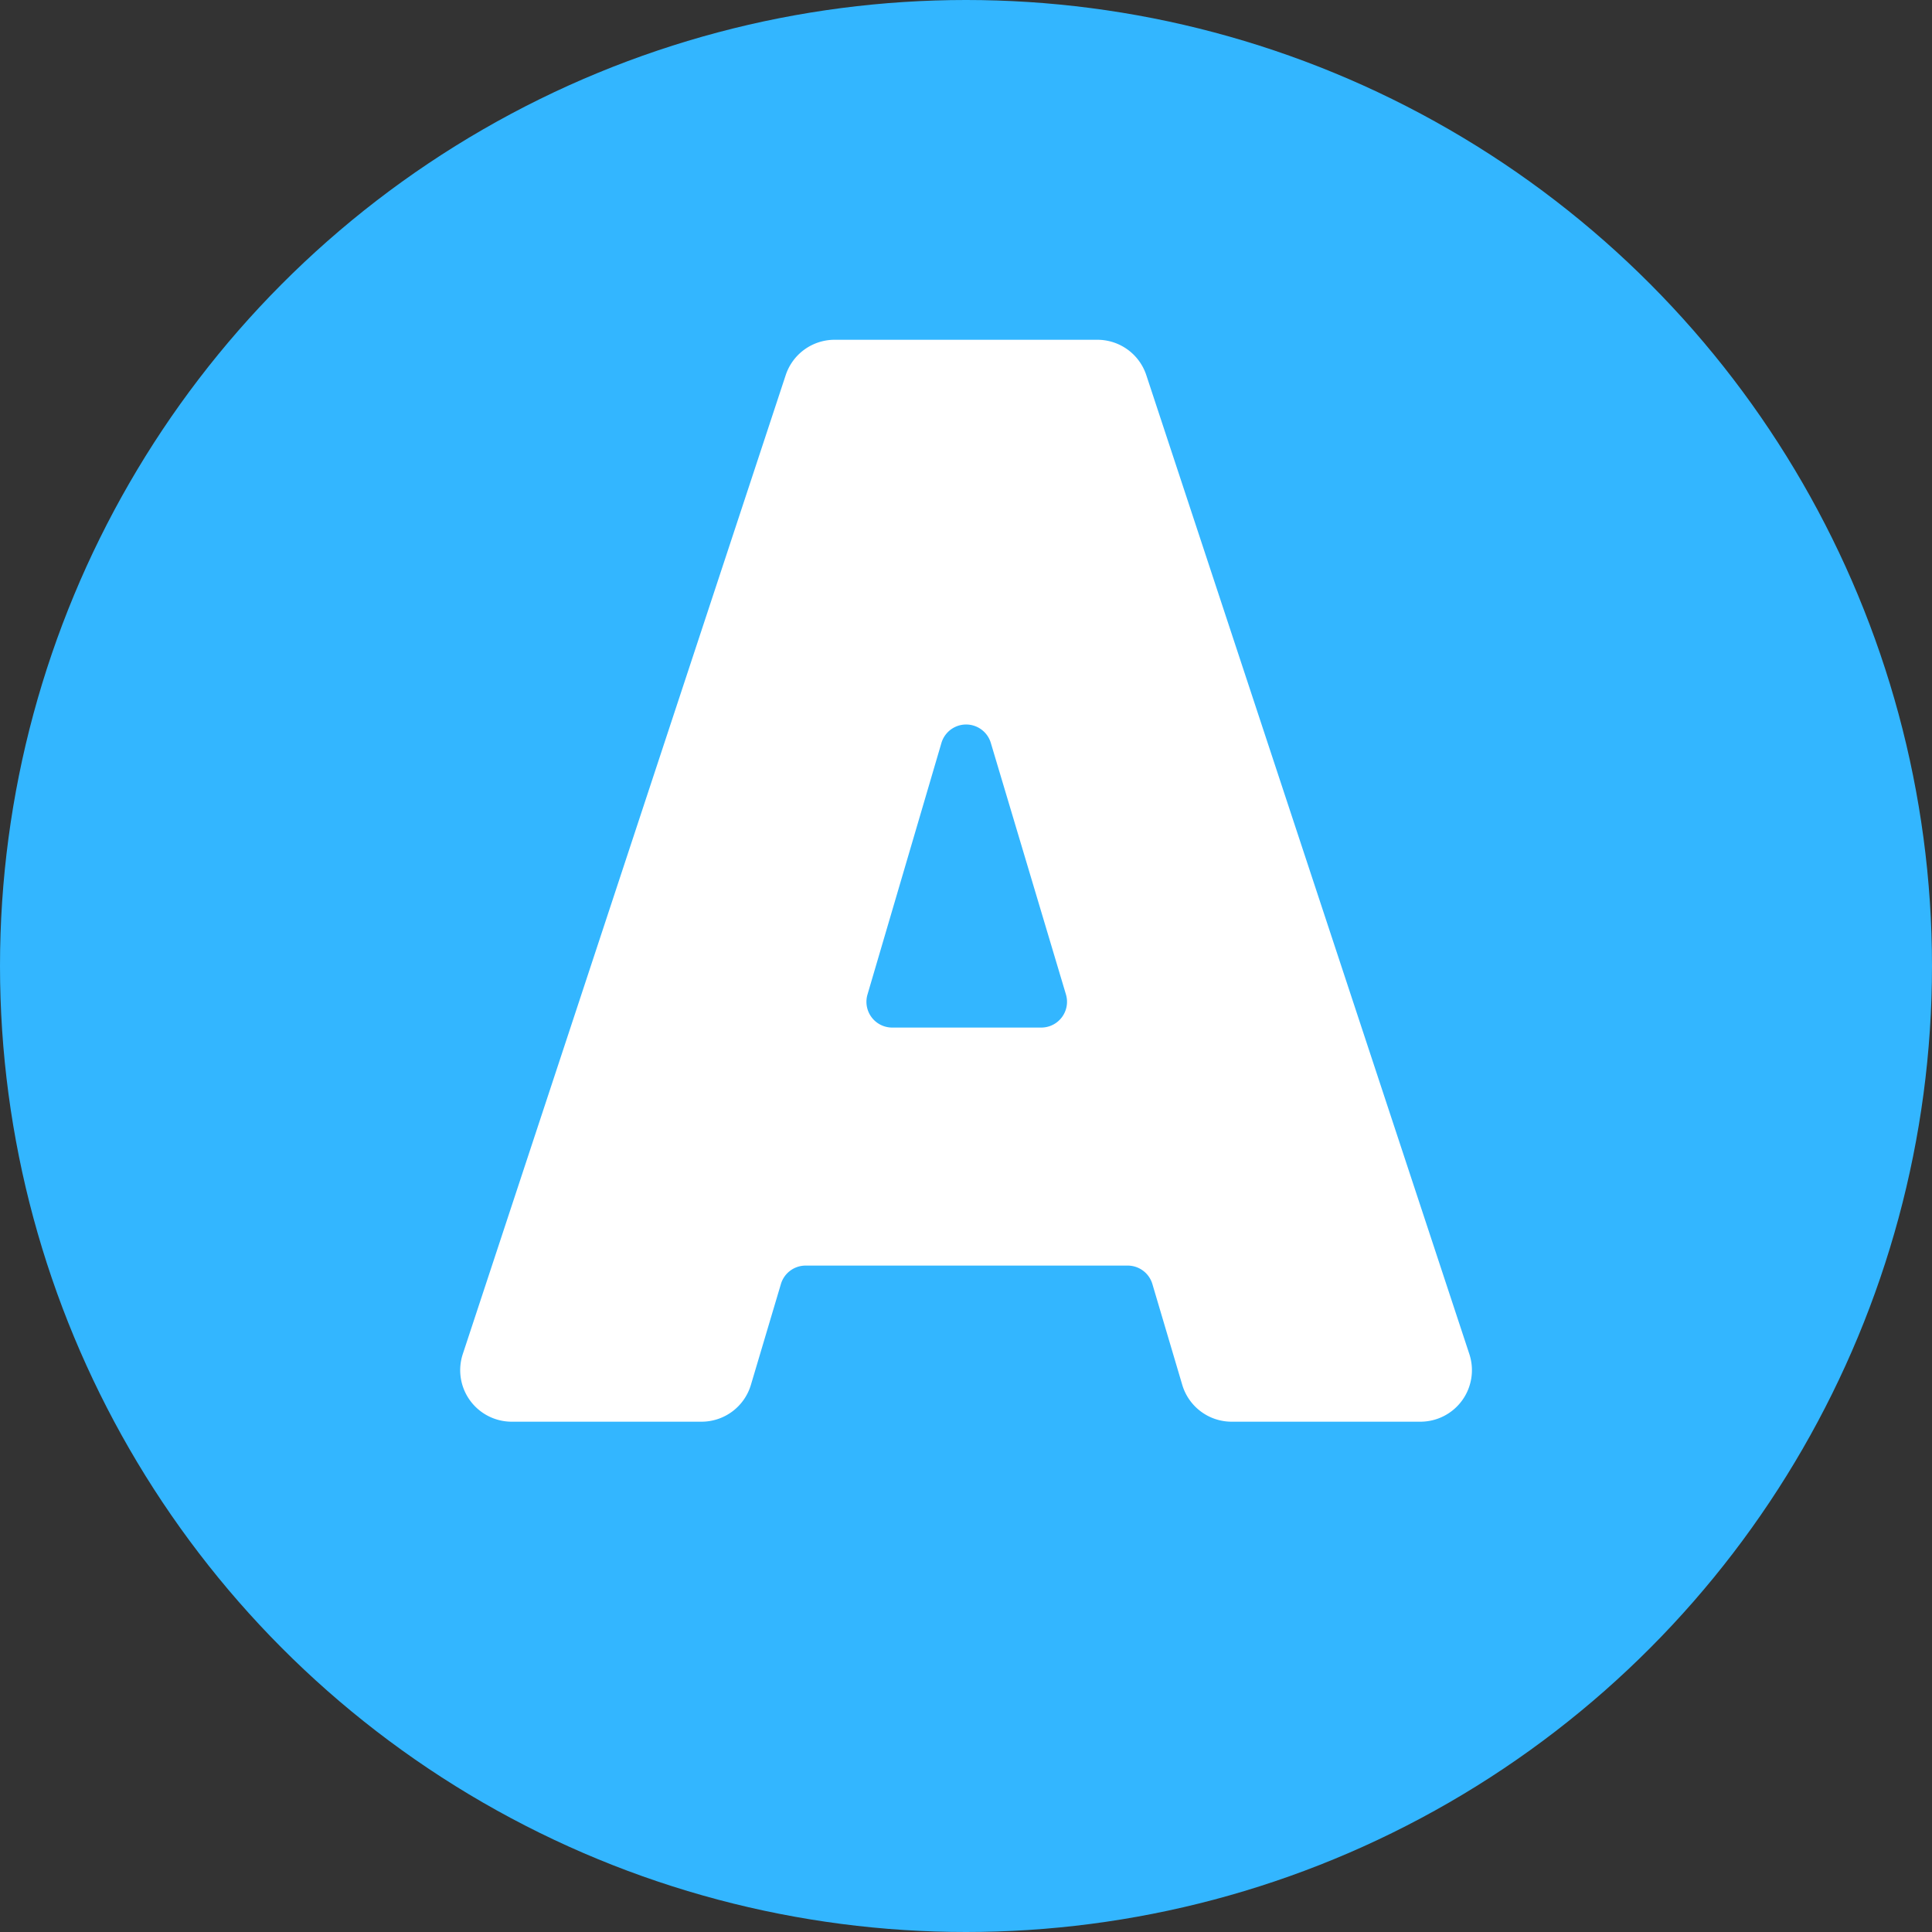 <svg id="Слой_1" data-name="Слой 1" xmlns="http://www.w3.org/2000/svg" width="150" height="150" viewBox="0 0 150 150">
  <rect x="0" y="0" width="150" height="150" fill="#333333" stroke="none"/>
  <defs>
    <style>
      .cls-1 {
        fill: #33b6ff;
      }

      .cls-2 {
        fill: #fff;
      }
    </style>
  </defs>
  <title>automatic_exchange</title>
  <g>
    <circle class="cls-1" cx="75" cy="75" r="75"/>
    <path class="cls-2" d="M91.79,107.52l-2.32-7.83a2,2,0,0,0-1.92-1.43h-25a2,2,0,0,0-1.92,1.43l-2.33,7.83a4,4,0,0,1-3.83,2.86H39.73a4,4,0,0,1-3.8-5.25L61,29.13a4,4,0,0,1,3.8-2.75H85.19A4,4,0,0,1,89,29.13l25.08,76a4,4,0,0,1-3.8,5.25H95.63A4,4,0,0,1,91.79,107.52ZM69.27,79.78H80.84a2,2,0,0,0,1.92-2.57L76.93,57.69a2,2,0,0,0-3.84,0L67.35,77.22A2,2,0,0,0,69.27,79.78Z"/>
  </g>
</svg>
